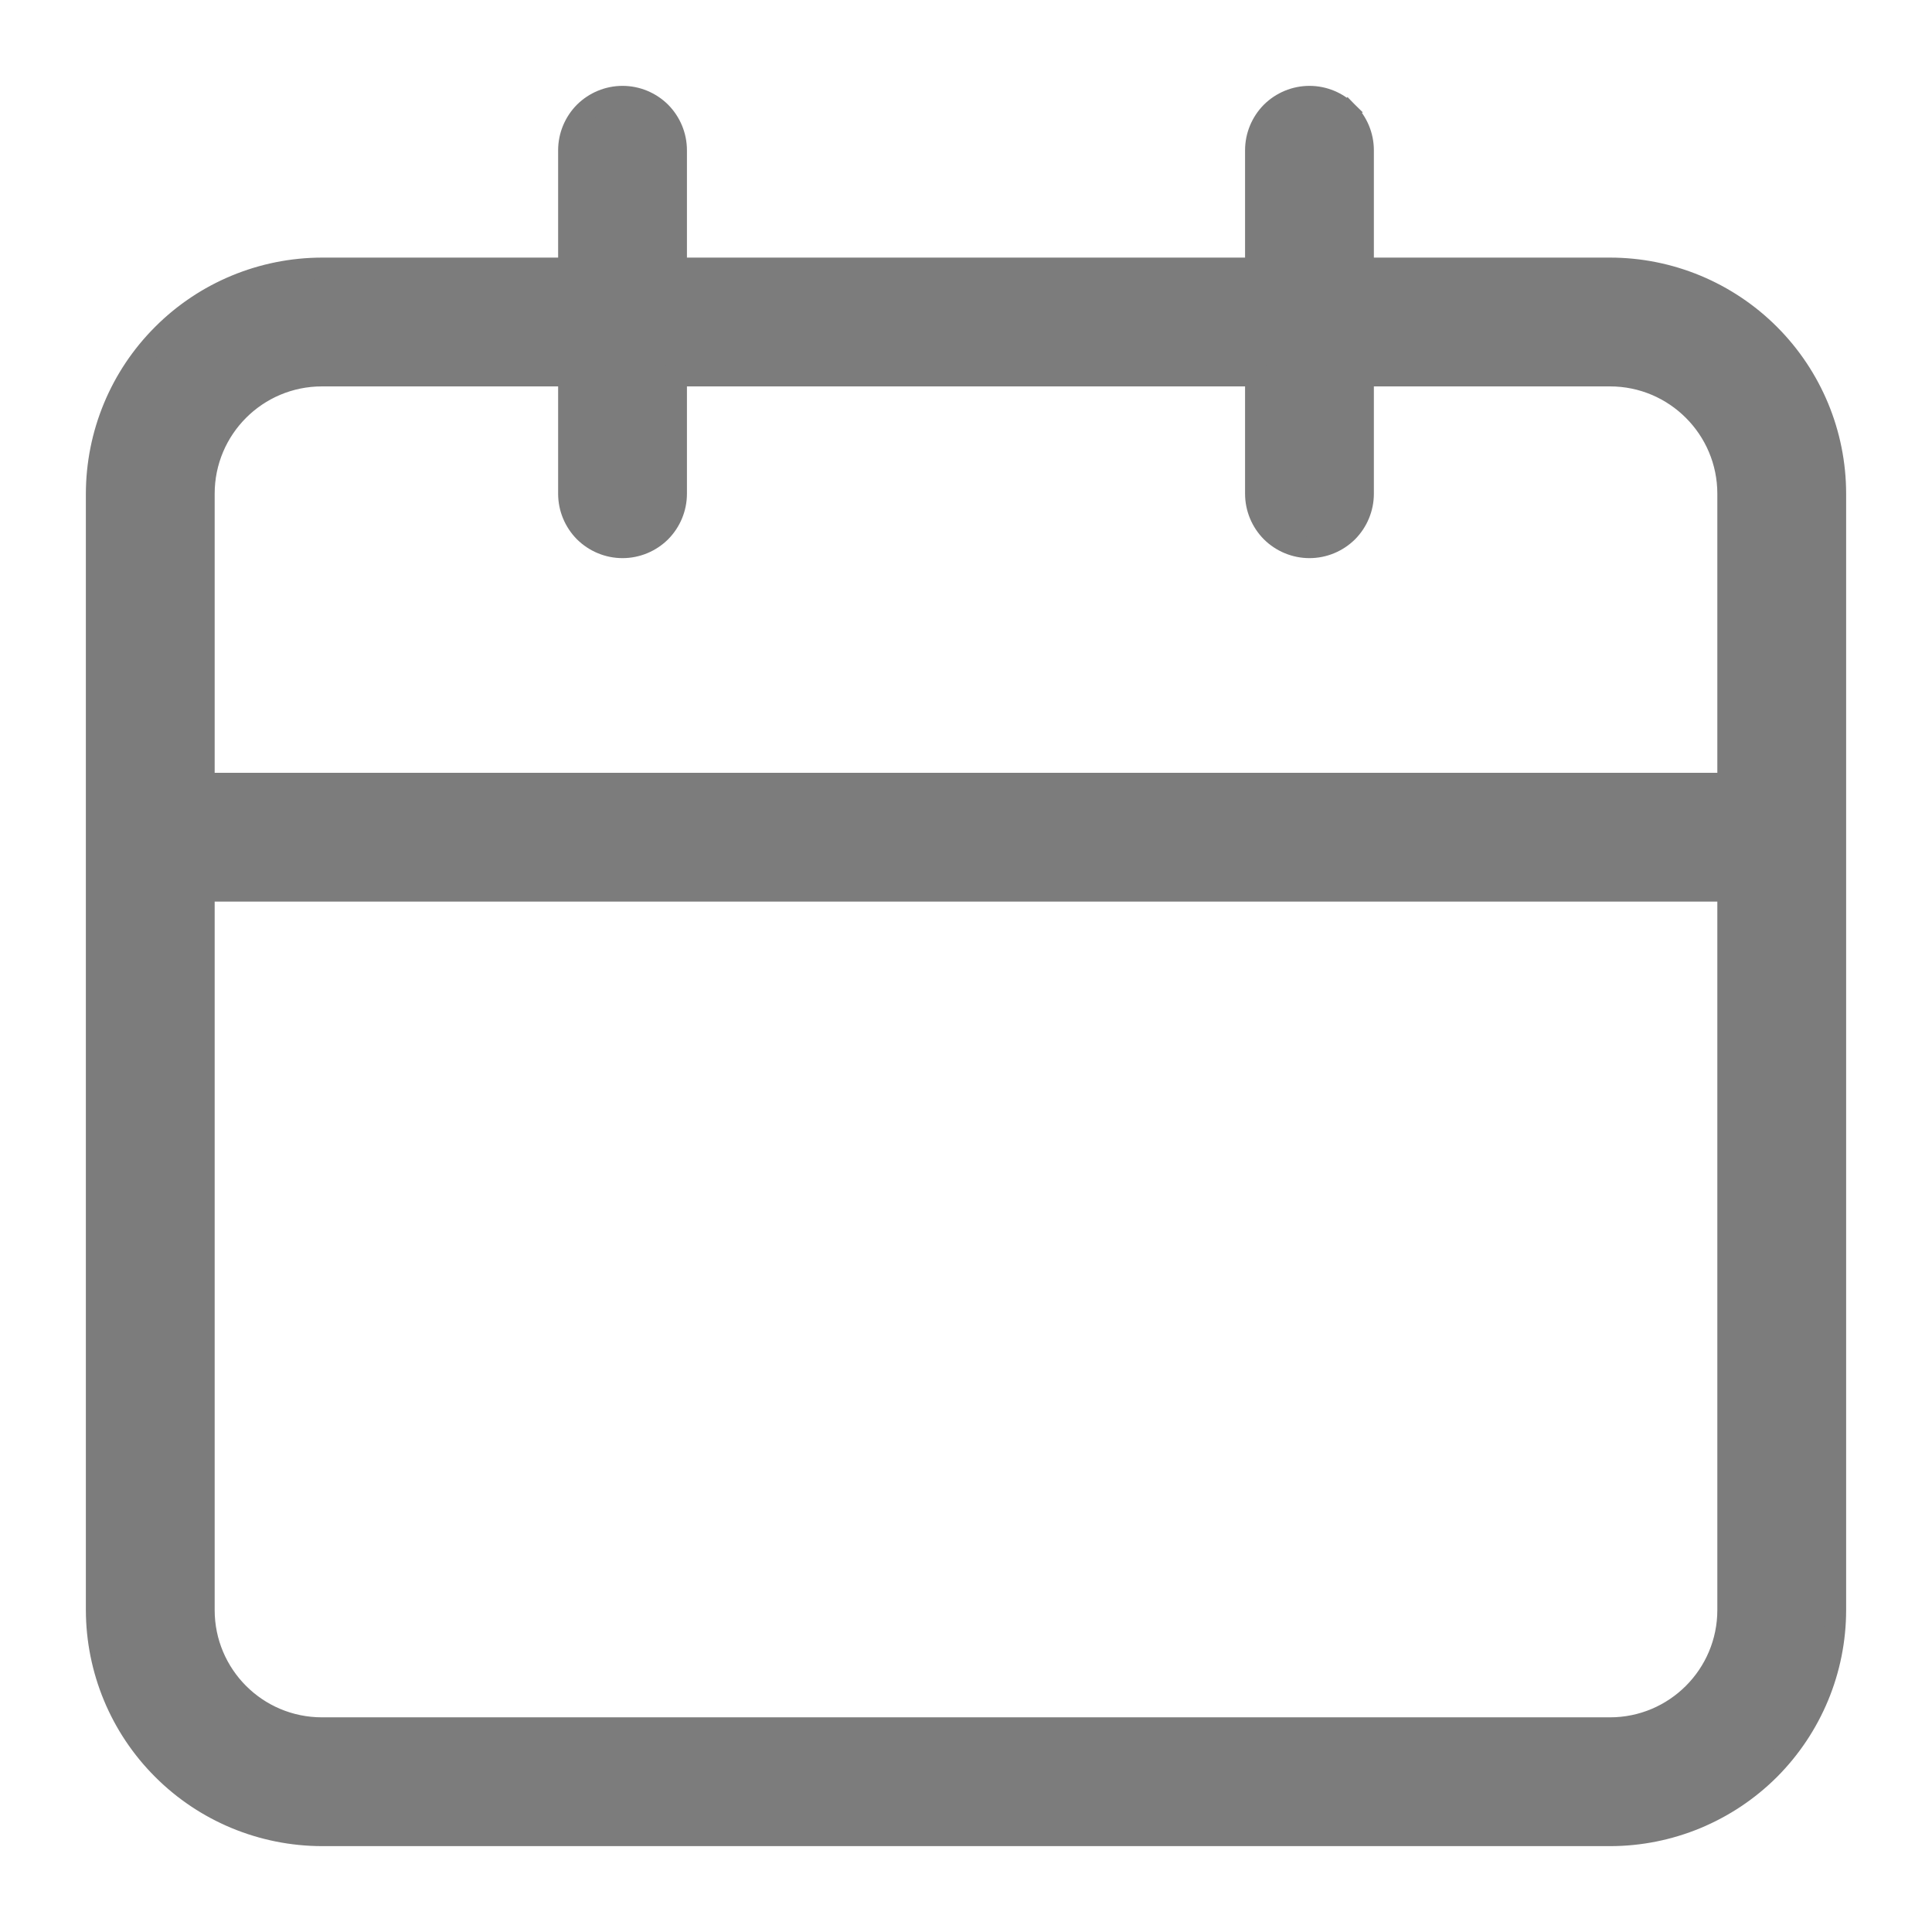 <svg width="18" height="18" viewBox="0 0 18 18" fill="none" xmlns="http://www.w3.org/2000/svg">
<path d="M15 2.5H15H12.7V1.4C12.7 1.267 12.647 1.14 12.554 1.046L12.483 1.117L12.554 1.046C12.46 0.953 12.333 0.9 12.2 0.9C12.067 0.9 11.94 0.953 11.846 1.046C11.753 1.14 11.7 1.267 11.7 1.4V2.5H6.3V1.4C6.3 1.267 6.247 1.14 6.154 1.046C6.06 0.953 5.933 0.9 5.8 0.9C5.667 0.9 5.54 0.953 5.446 1.046C5.353 1.14 5.3 1.267 5.3 1.4V2.5H3L3 2.5C2.443 2.501 1.909 2.722 1.516 3.116C1.122 3.509 0.901 4.043 0.9 4.6V4.6L0.9 15L0.9 15C0.901 15.557 1.122 16.091 1.516 16.484C1.909 16.878 2.443 17.099 3 17.1H3H15H15C15.557 17.1 16.091 16.878 16.485 16.485C16.878 16.091 17.1 15.557 17.1 15V15V4.6V4.6C17.1 4.043 16.878 3.509 16.485 3.116C16.091 2.722 15.557 2.5 15 2.5ZM16.1 15C16.1 15.607 15.607 16.1 15 16.1H3C2.391 16.1 1.9 15.607 1.9 15V8.3H16.1V15ZM16.1 7.3H1.9V4.6C1.9 3.993 2.391 3.5 3 3.5H5.3V4.6C5.3 4.733 5.353 4.86 5.446 4.954C5.54 5.047 5.667 5.1 5.8 5.1C5.933 5.1 6.06 5.047 6.154 4.954C6.247 4.86 6.3 4.733 6.3 4.6V3.5H11.7V4.6C11.7 4.733 11.753 4.86 11.846 4.954C11.94 5.047 12.067 5.1 12.2 5.1C12.333 5.1 12.46 5.047 12.554 4.954C12.647 4.86 12.7 4.733 12.7 4.6V3.5H15C15.607 3.5 16.1 3.993 16.1 4.6V7.3Z" fill="#7C7C7C" stroke="#7C7C7C" stroke-width="0.2"/>
</svg>
